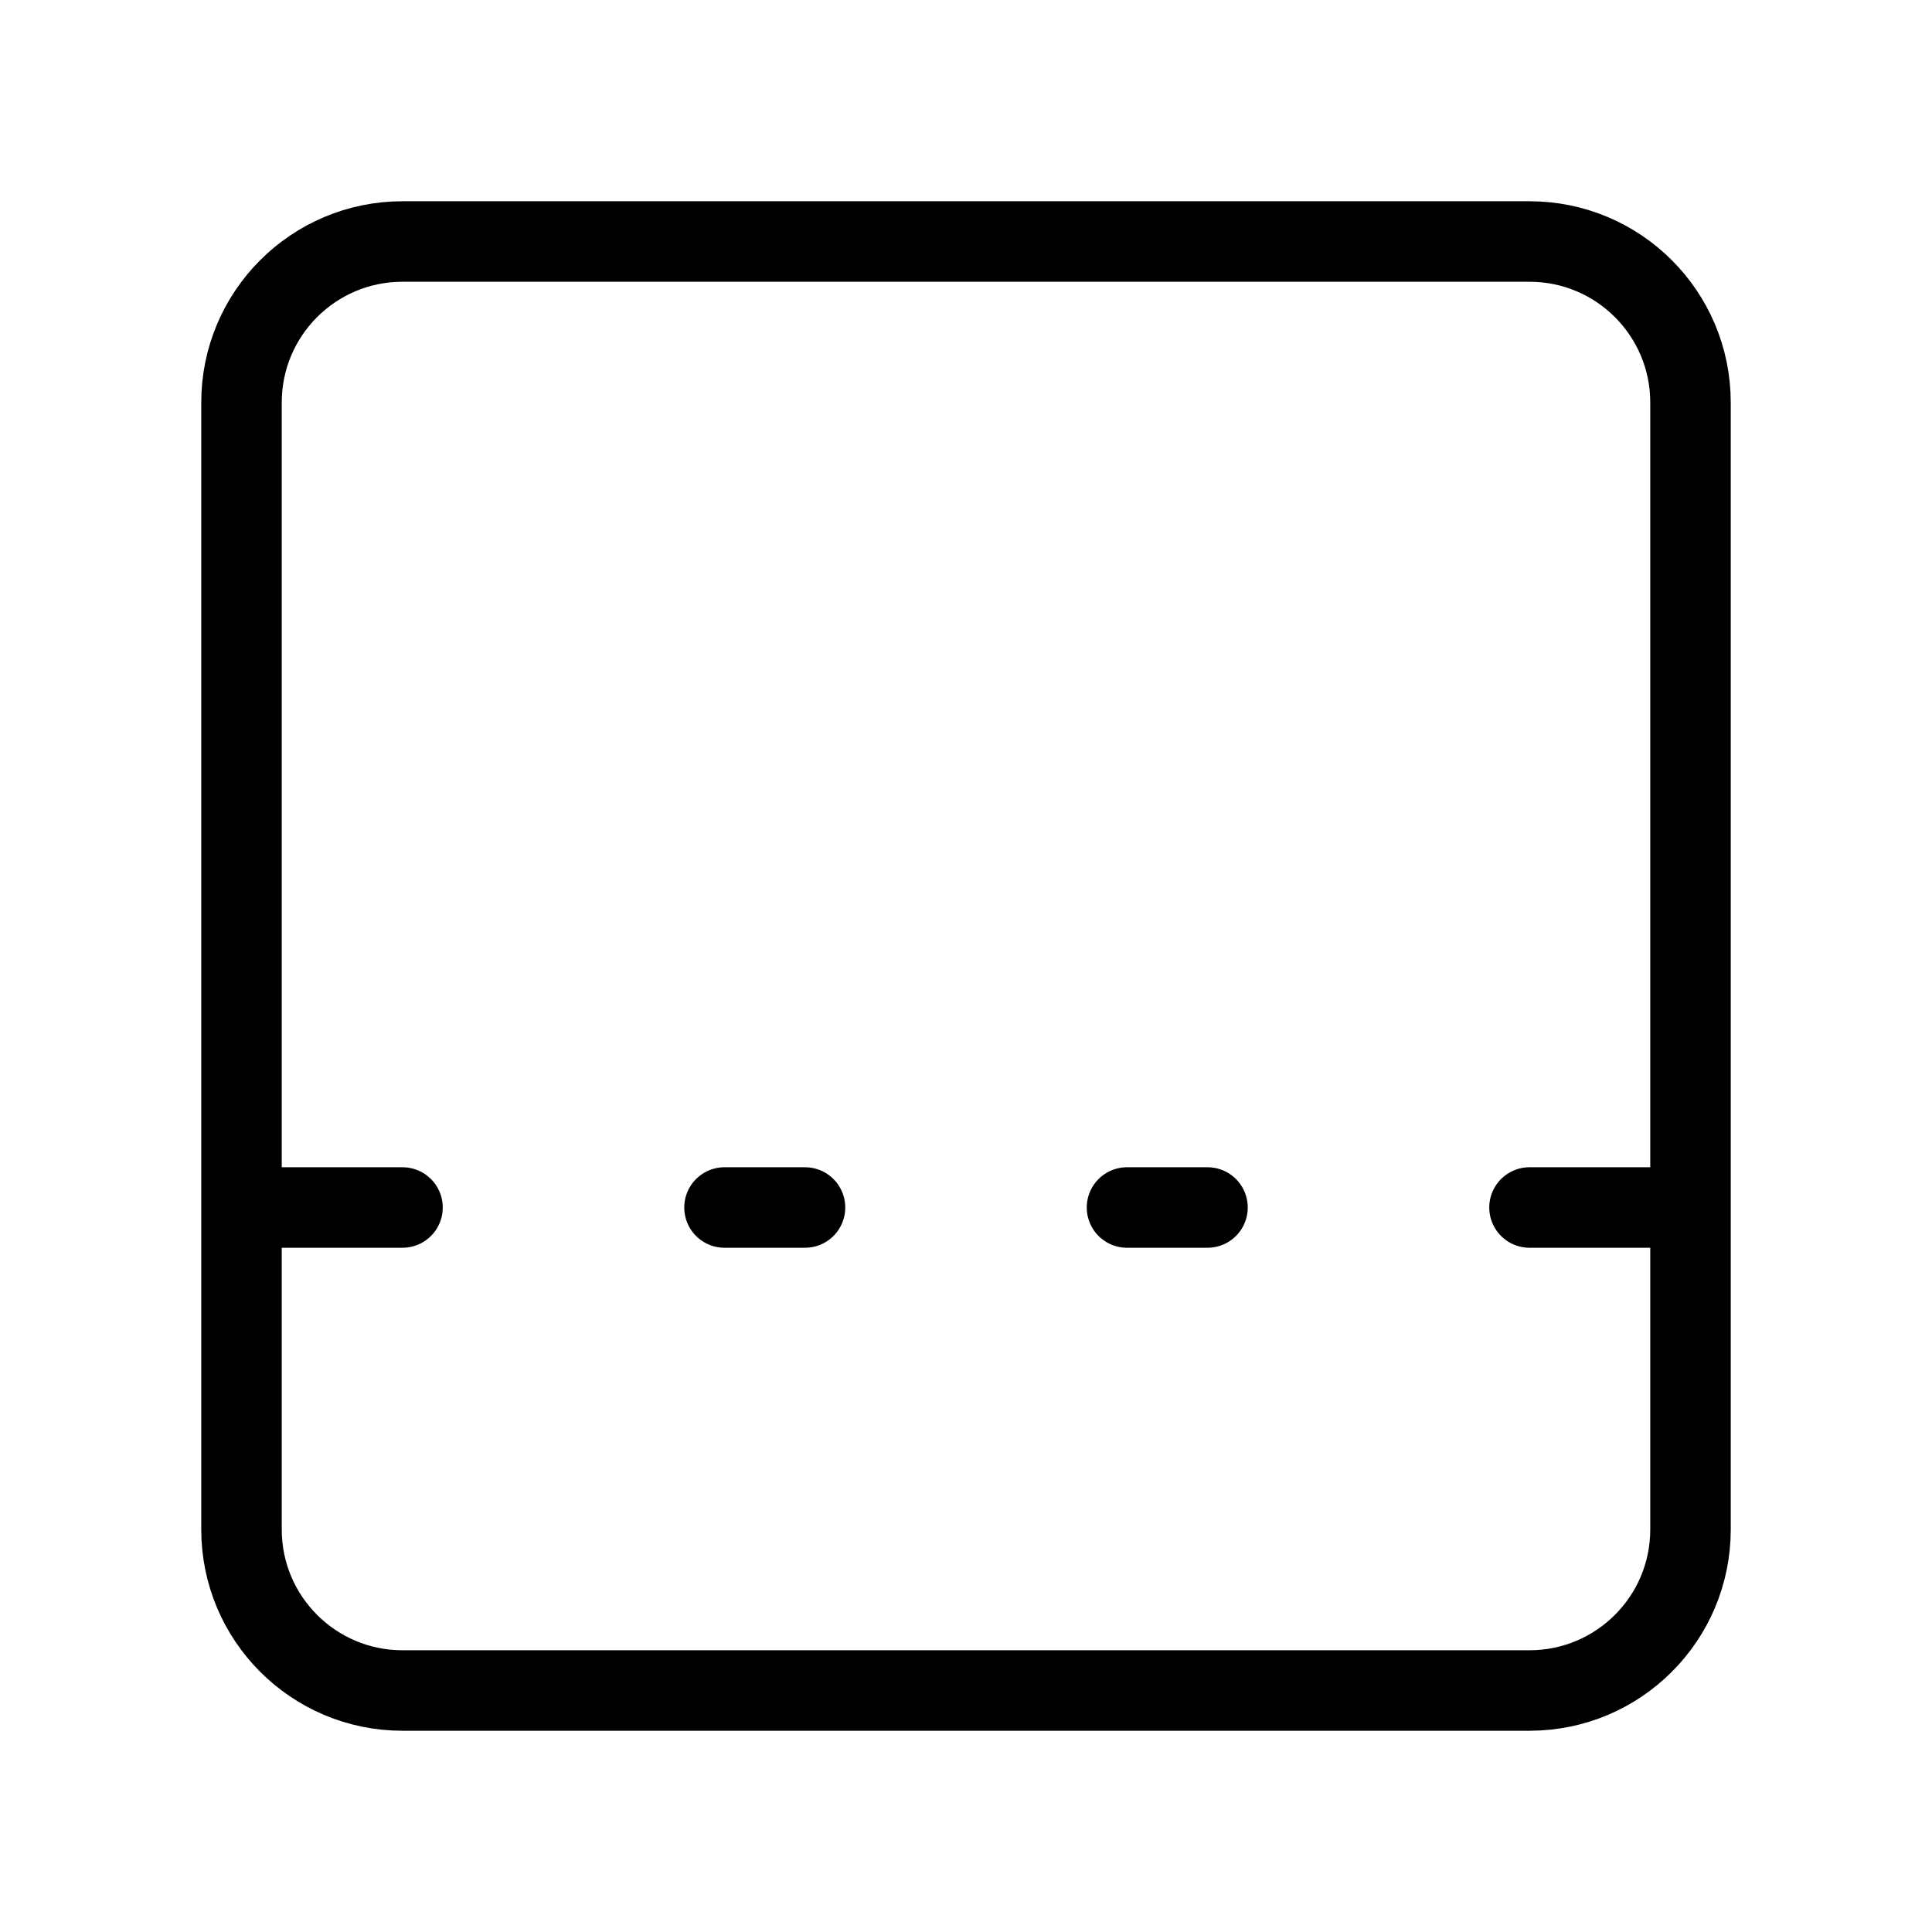 <svg width="24" height="24" viewBox="0 0 24 24" fill="none" xmlns="http://www.w3.org/2000/svg"><path d="M14 15H15M19 15H21M3 15H5M9 15H10M5 3H19C20.105 3 21 3.895 21 5V19C21 20.105 20.105 21 19 21H5C3.895 21 3 20.105 3 19V5C3 3.895 3.895 3 5 3Z" stroke="currentColor" stroke-width="1" stroke-linecap="round" stroke-linejoin="round"/></svg> 